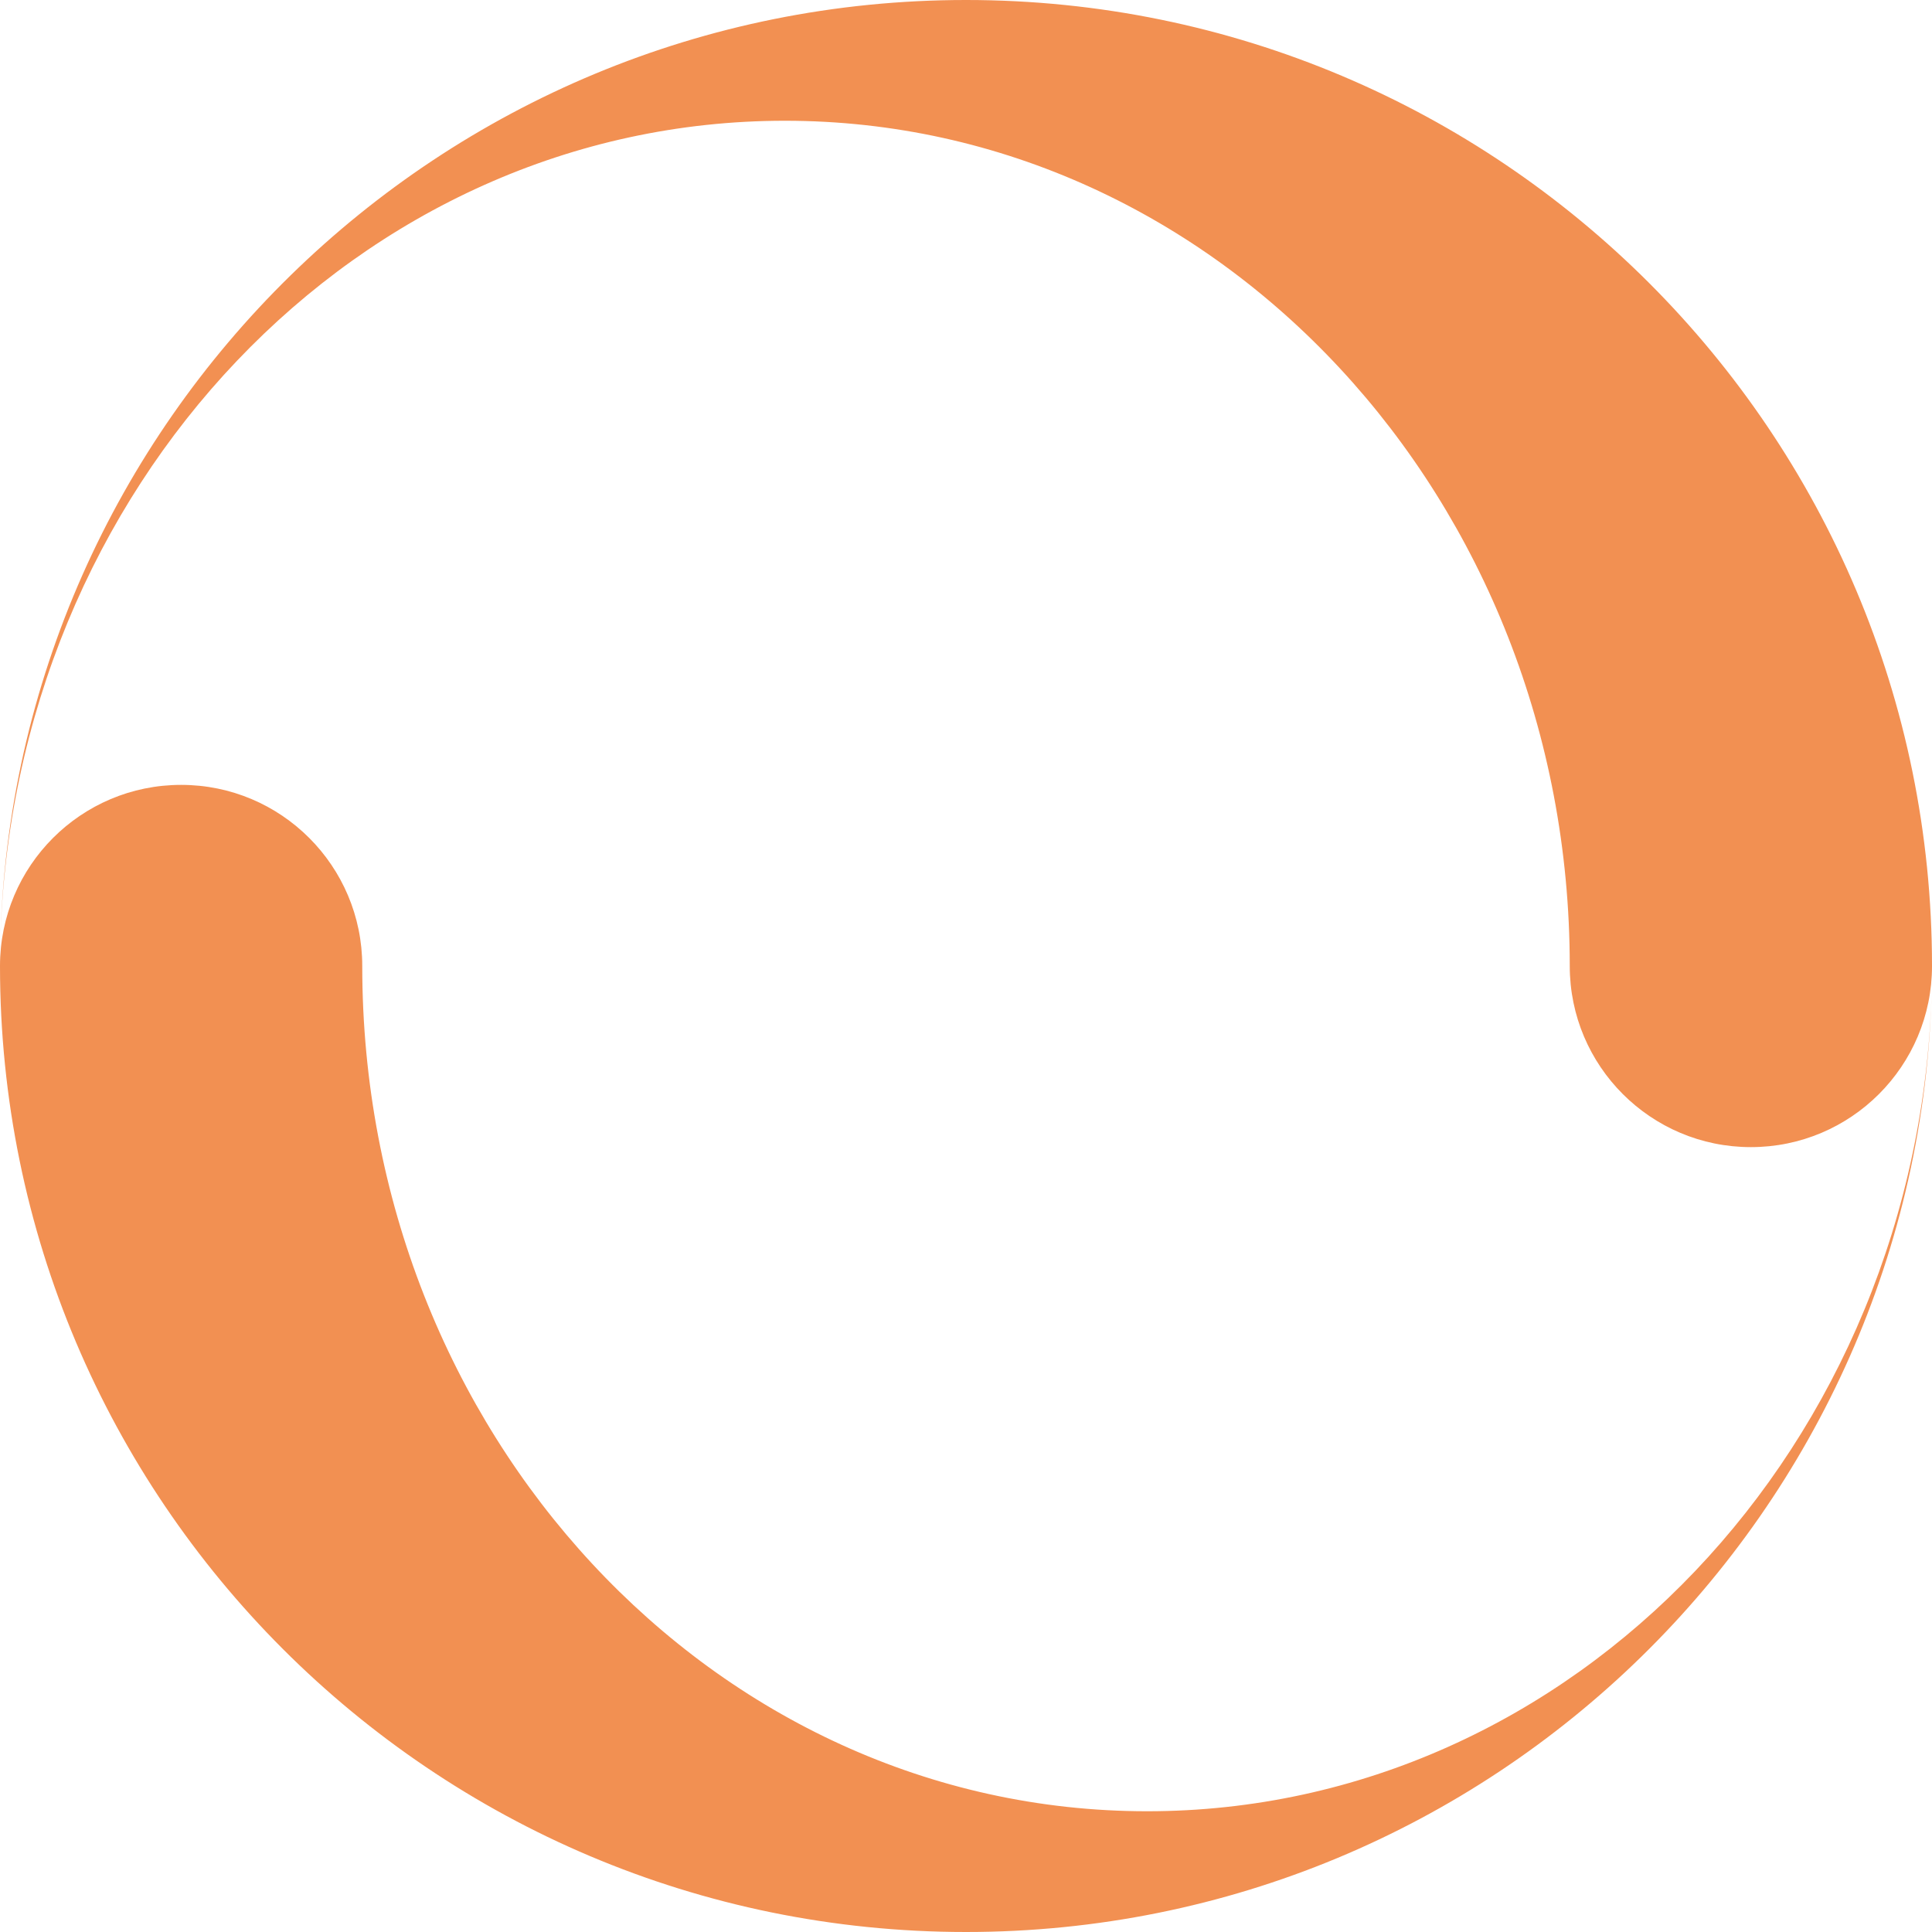 <?xml version="1.0" encoding="iso-8859-1"?>
<!-- Generator: Adobe Illustrator 16.0.0, SVG Export Plug-In . SVG Version: 6.00 Build 0)  -->
<!DOCTYPE svg PUBLIC "-//W3C//DTD SVG 1.1//EN" "http://www.w3.org/Graphics/SVG/1.1/DTD/svg11.dtd">
<svg xmlns="http://www.w3.org/2000/svg" xmlns:xlink="http://www.w3.org/1999/xlink" version="1.1" id="Capa_1" x="0px" y="0px" width="512px" height="512px" viewBox="0 0 533.333 533.333" style="enable-background:new 0 0 533.333 533.333;" xml:space="preserve">
<g>
	<path d="M266.667,0C121.485,0,3.407,116.022,0.079,260.403C3.163,134.433,98.95,33.333,216.667,33.333   c119.661,0,216.667,104.467,216.667,233.333c0,27.614,22.386,50,50,50s50-22.386,50-50C533.333,119.391,413.942,0,266.667,0z    M266.667,533.333c145.182,0,263.259-116.021,266.587-260.402C530.17,398.901,434.383,500,316.667,500   C197.005,500,100,395.533,100,266.667c0-27.615-22.386-50-50-50s-50,22.386-50,50C0,413.942,119.391,533.333,266.667,533.333z" fill="#f29052"/>
</g>
<g>
</g>
<g>
</g>
<g>
</g>
<g>
</g>
<g>
</g>
<g>
</g>
<g>
</g>
<g>
</g>
<g>
</g>
<g>
</g>
<g>
</g>
<g>
</g>
<g>
</g>
<g>
</g>
<g>
</g>
</svg>
